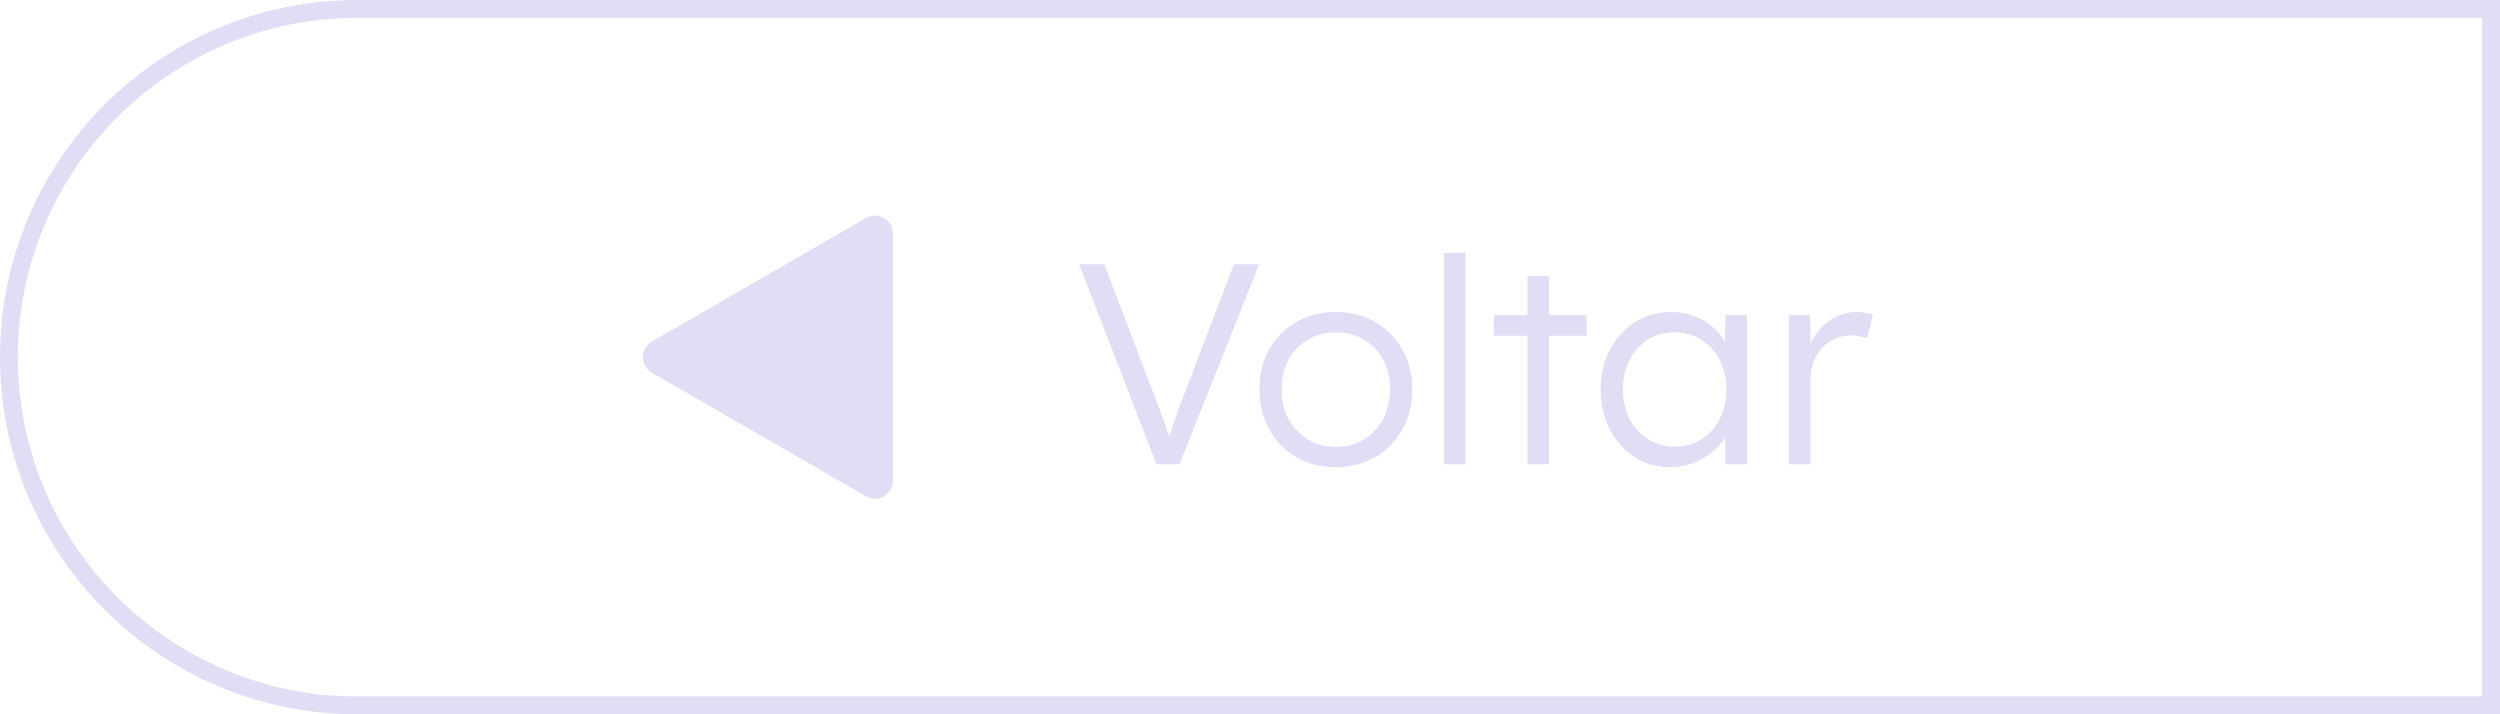 <svg width="140" height="40" viewBox="0 0 140 40" fill="none" xmlns="http://www.w3.org/2000/svg">
<path d="M20 0.5H139.5V39.5H20C9.23 39.5 0.5 30.77 0.5 20C0.5 9.23 9.23 0.5 20 0.5Z" stroke="#E1DDF4"/>
<path d="M36.5 20.866C35.833 20.481 35.833 19.519 36.5 19.134L48.5 12.206C49.167 11.821 50 12.302 50 13.072L50 26.928C50 27.698 49.167 28.179 48.5 27.794L36.5 20.866Z" fill="#E1DDF4"/>
<path d="M64.767 26L60.431 14.8H61.839L64.623 22.096C64.751 22.427 64.863 22.72 64.959 22.976C65.055 23.232 65.141 23.477 65.215 23.712C65.301 23.936 65.381 24.16 65.455 24.384C65.53 24.608 65.61 24.853 65.695 25.12L65.279 25.136C65.386 24.773 65.487 24.437 65.583 24.128C65.69 23.819 65.797 23.504 65.903 23.184C66.021 22.853 66.165 22.469 66.335 22.032L69.103 14.8H70.511L66.047 26H64.767ZM74.817 26.16C73.985 26.16 73.244 25.973 72.593 25.6C71.953 25.227 71.447 24.709 71.073 24.048C70.71 23.387 70.529 22.635 70.529 21.792C70.529 20.96 70.71 20.219 71.073 19.568C71.447 18.917 71.953 18.405 72.593 18.032C73.244 17.659 73.985 17.472 74.817 17.472C75.638 17.472 76.369 17.659 77.009 18.032C77.66 18.405 78.166 18.917 78.529 19.568C78.903 20.219 79.089 20.96 79.089 21.792C79.089 22.635 78.903 23.387 78.529 24.048C78.166 24.709 77.66 25.227 77.009 25.6C76.369 25.973 75.638 26.16 74.817 26.16ZM74.817 25.024C75.404 25.024 75.927 24.885 76.385 24.608C76.844 24.32 77.201 23.936 77.457 23.456C77.713 22.965 77.841 22.411 77.841 21.792C77.841 21.173 77.713 20.624 77.457 20.144C77.201 19.664 76.844 19.291 76.385 19.024C75.927 18.747 75.404 18.608 74.817 18.608C74.231 18.608 73.703 18.747 73.233 19.024C72.775 19.291 72.412 19.669 72.145 20.16C71.889 20.64 71.766 21.184 71.777 21.792C71.766 22.411 71.889 22.965 72.145 23.456C72.412 23.936 72.775 24.32 73.233 24.608C73.703 24.885 74.231 25.024 74.817 25.024ZM80.872 26V14.16H82.072V26H80.872ZM85.539 26V15.456H86.739V26H85.539ZM83.651 18.8V17.648H88.851V18.8H83.651ZM93.51 26.16C92.785 26.16 92.129 25.973 91.542 25.6C90.956 25.216 90.492 24.699 90.15 24.048C89.809 23.387 89.638 22.64 89.638 21.808C89.638 20.965 89.814 20.219 90.166 19.568C90.518 18.917 90.987 18.405 91.574 18.032C92.171 17.659 92.838 17.472 93.574 17.472C94.011 17.472 94.417 17.536 94.79 17.664C95.163 17.792 95.494 17.973 95.782 18.208C96.081 18.432 96.326 18.699 96.518 19.008C96.721 19.307 96.859 19.632 96.934 19.984L96.582 19.808L96.63 17.648H97.83V26H96.614V23.952L96.934 23.744C96.859 24.064 96.716 24.373 96.502 24.672C96.289 24.96 96.028 25.216 95.718 25.44C95.419 25.664 95.078 25.84 94.694 25.968C94.321 26.096 93.926 26.16 93.51 26.16ZM93.782 25.008C94.337 25.008 94.833 24.875 95.27 24.608C95.707 24.331 96.049 23.952 96.294 23.472C96.55 22.981 96.678 22.427 96.678 21.808C96.678 21.189 96.55 20.64 96.294 20.16C96.049 19.68 95.707 19.301 95.27 19.024C94.833 18.747 94.337 18.608 93.782 18.608C93.217 18.608 92.716 18.747 92.278 19.024C91.852 19.301 91.51 19.68 91.254 20.16C91.009 20.64 90.886 21.189 90.886 21.808C90.886 22.416 91.009 22.965 91.254 23.456C91.499 23.936 91.841 24.315 92.278 24.592C92.716 24.869 93.217 25.008 93.782 25.008ZM100.168 26V17.648H101.368L101.4 19.872L101.272 19.568C101.389 19.195 101.576 18.848 101.832 18.528C102.099 18.208 102.413 17.952 102.776 17.76C103.139 17.568 103.539 17.472 103.976 17.472C104.157 17.472 104.328 17.488 104.488 17.52C104.648 17.541 104.781 17.573 104.888 17.616L104.552 18.96C104.413 18.896 104.269 18.853 104.12 18.832C103.981 18.8 103.848 18.784 103.72 18.784C103.357 18.784 103.032 18.848 102.744 18.976C102.456 19.104 102.211 19.285 102.008 19.52C101.805 19.744 101.651 20.005 101.544 20.304C101.437 20.603 101.384 20.923 101.384 21.264V26H100.168Z" fill="#E1DDF4"/>
</svg>
